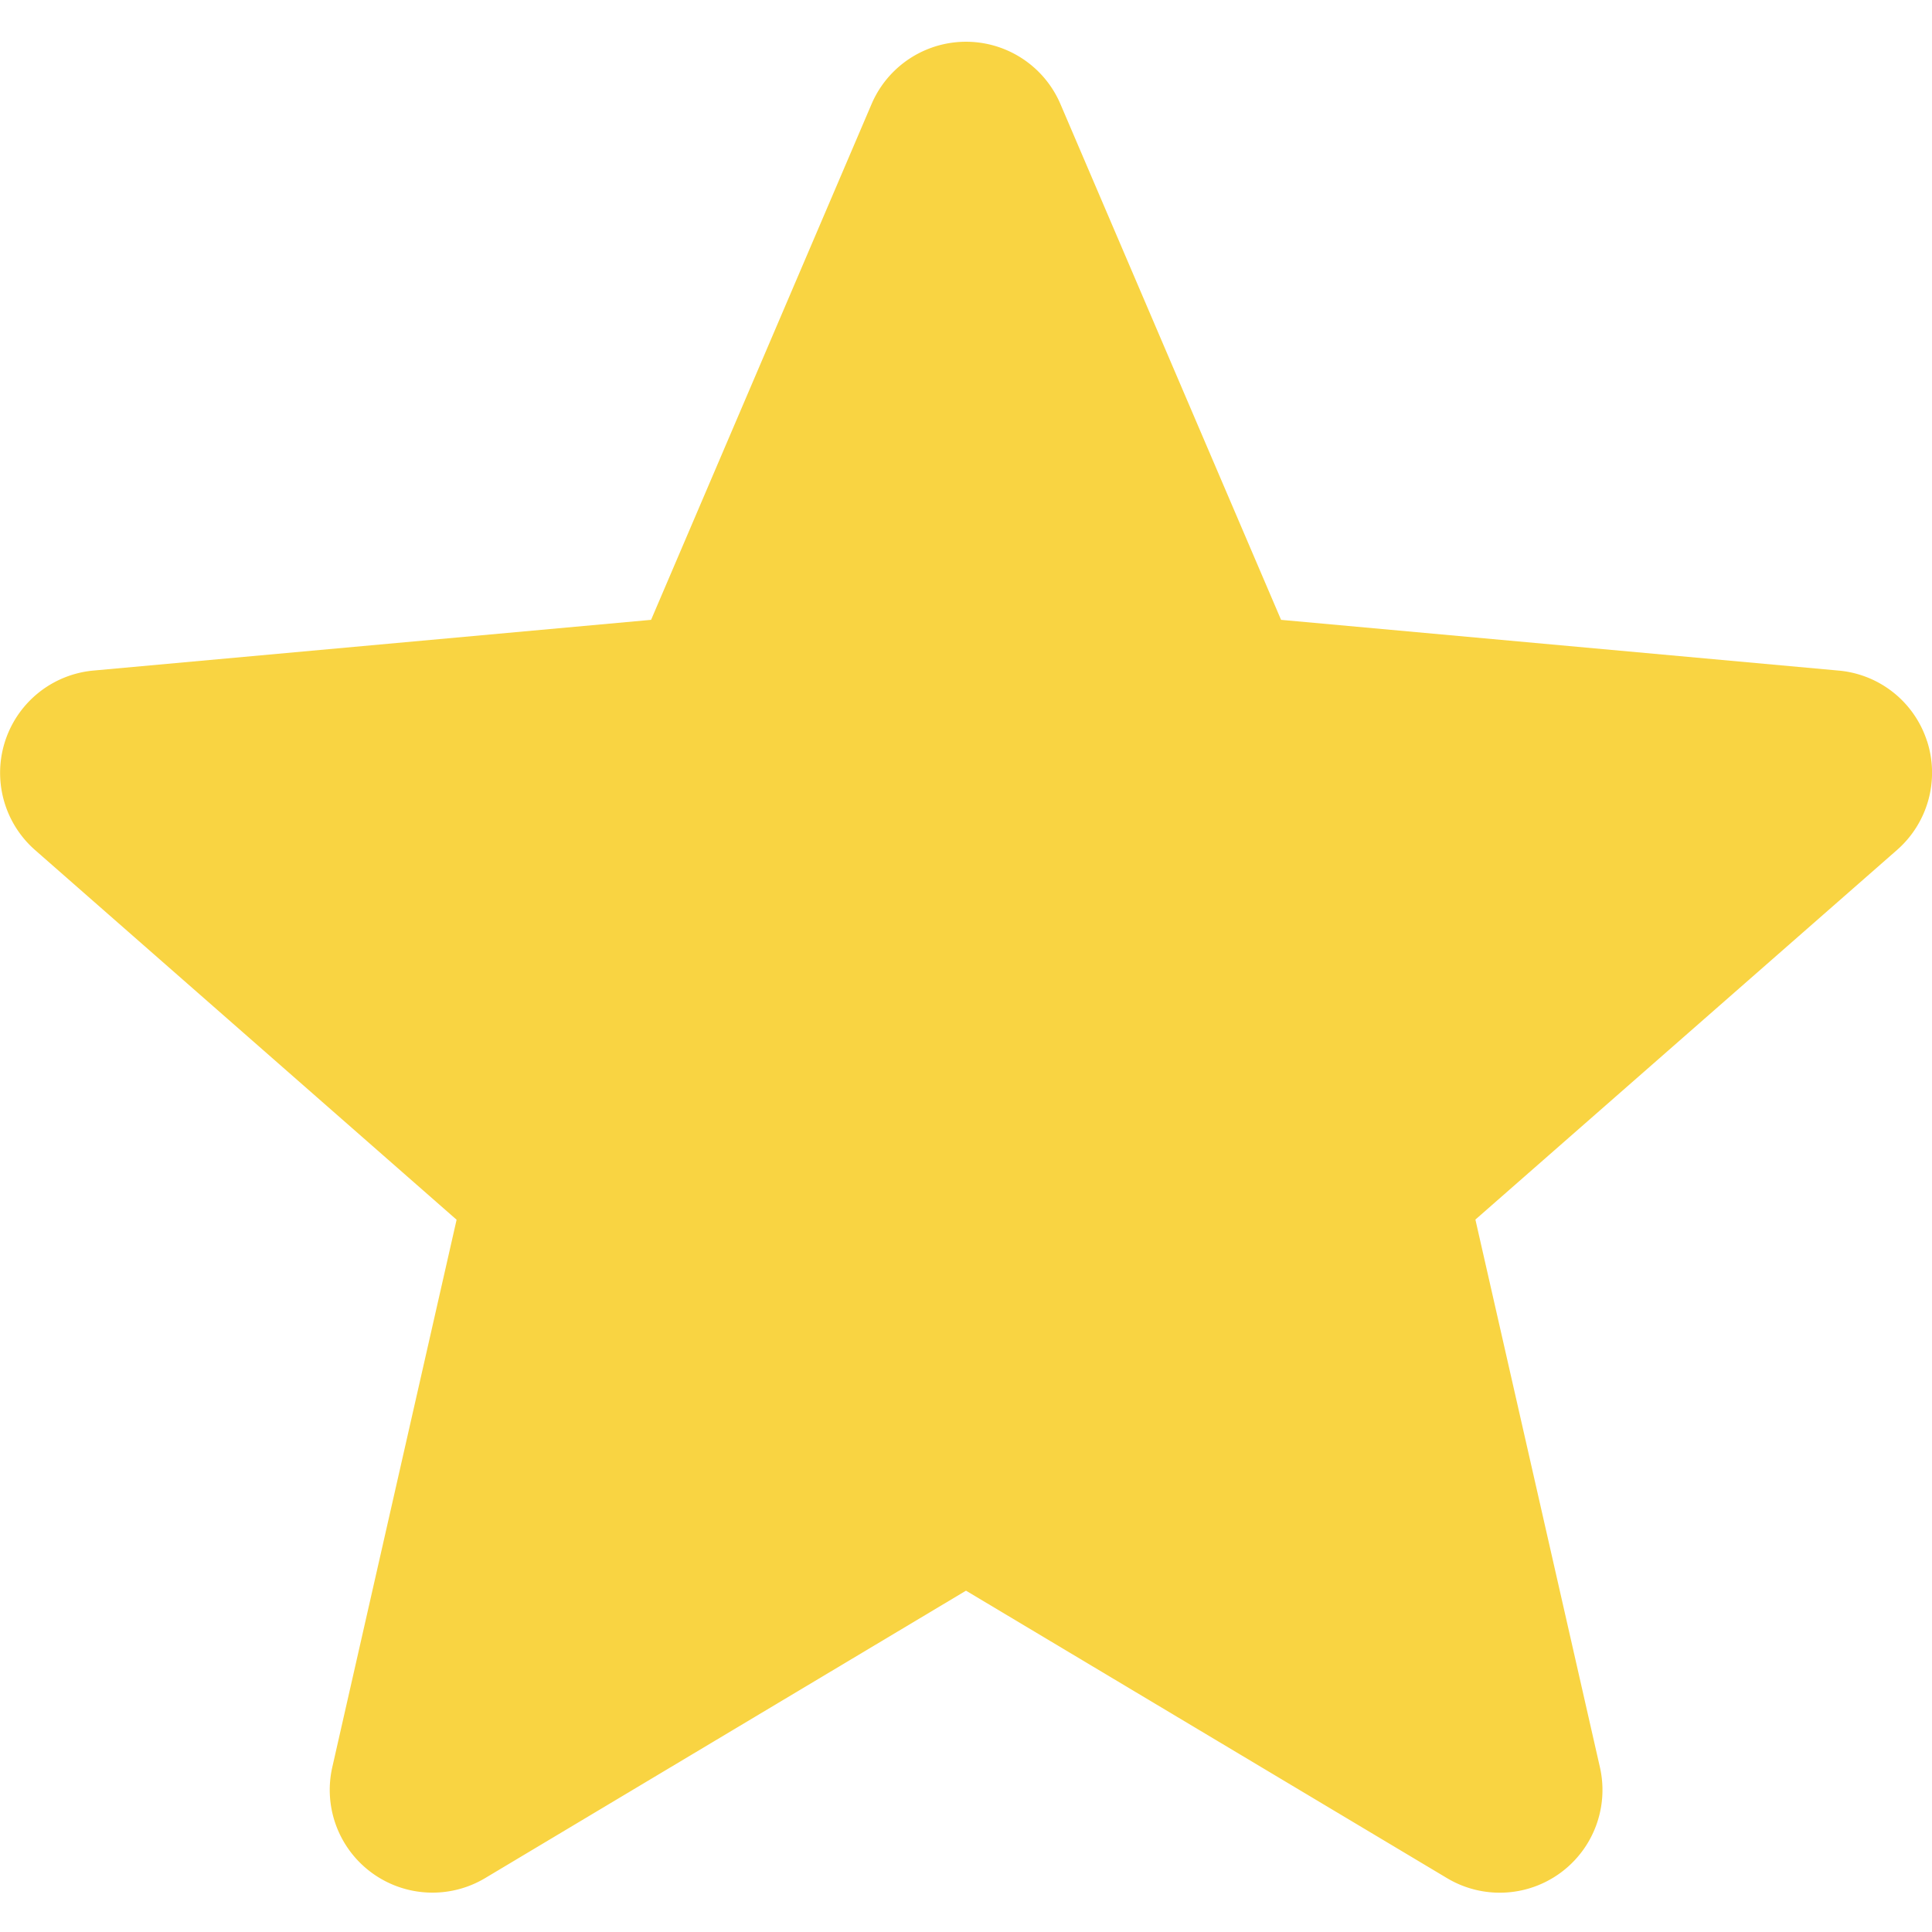 <svg width="12" height="12" fill="none" xmlns="http://www.w3.org/2000/svg"><g id="icons" clip-path="url(#clip0_114_9488)"><path id="Vector" d="M11.969 4.603a.636.636 0 00-.55-.438L7.957 3.85 6.586.645a.638.638 0 00-1.172 0L4.044 3.85.58 4.165A.638.638 0 00.218 5.28l2.618 2.296-.772 3.4a.638.638 0 00.948.69L6 9.88l2.987 1.785a.638.638 0 00.95-.69l-.773-3.4 2.618-2.295a.638.638 0 00.187-.678z" fill="#F9D442"/></g><defs><clipPath id="clip0_114_9488"><path fill="#fff" d="M0 0h12v12H0z"/></clipPath></defs></svg>